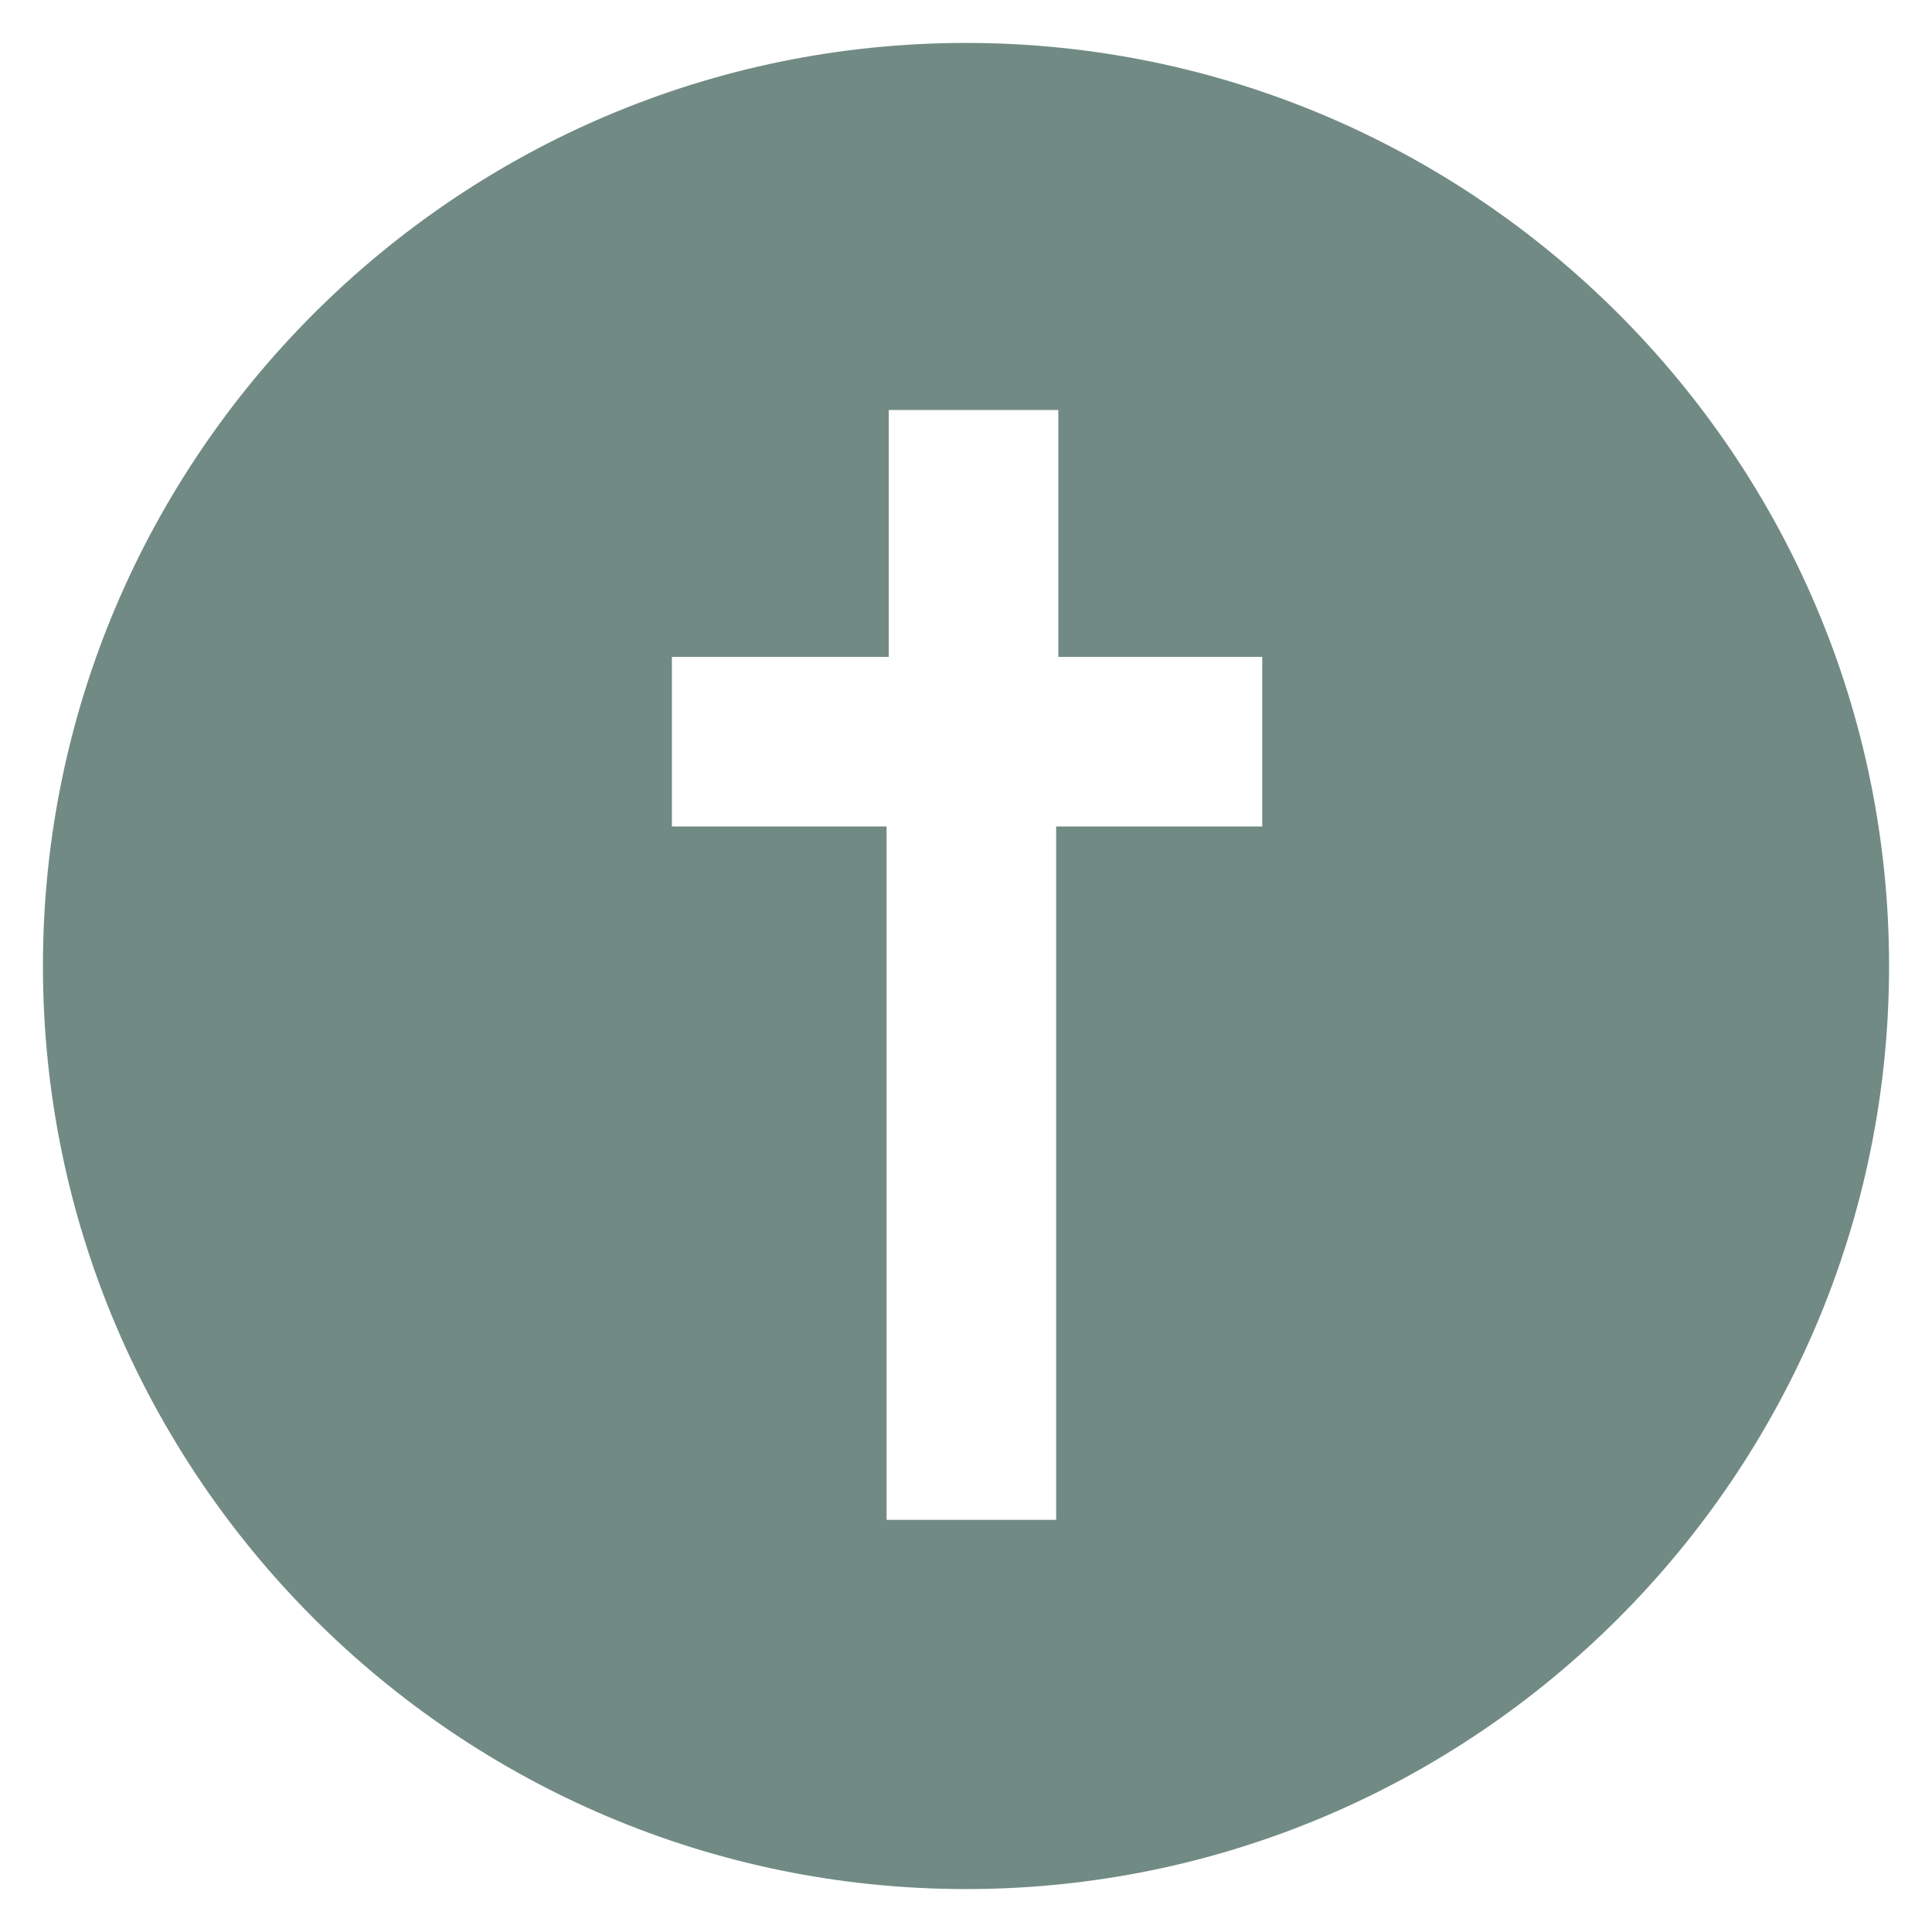 <?xml version="1.0" encoding="utf-8"?>
<!-- Generator: Adobe Illustrator 24.2.1, SVG Export Plug-In . SVG Version: 6.00 Build 0)  -->
<svg version="1.1" xmlns="http://www.w3.org/2000/svg" xmlns:xlink="http://www.w3.org/1999/xlink" x="0px" y="0px"
	 viewBox="0 0 90 90" style="enable-background:new 0 0 90 90;" xml:space="preserve">
<style type="text/css">
	.st0{fill:#3A3A3A;}
	.st1{opacity:0.4;}
	.st2{fill:#D66F58;}
	.st3{fill:#E2D05F;}
	.st4{fill:#77A89A;}
	.st5{opacity:0.4;fill:#77A89A;}
	.st6{opacity:0.4;fill:#D66F58;}
	.st7{opacity:0.4;fill:#E2D05F;}
	.st8{fill:none;stroke:#FFFFFF;stroke-width:2;}
	.st9{fill:#192423;}
	.st10{opacity:0.1;fill:#FFFFFF;}
	.st11{fill:#746132;}
	.st12{fill:none;stroke:#FFFFFF;stroke-width:1.5;stroke-miterlimit:10;}
	.st13{opacity:0.5;fill:#E2D05F;}
	.st14{fill:#904836;}
	.st15{fill:#3D5782;}
	.st16{fill:#494646;}
	.st17{fill:#8DA6BA;}
	.st18{fill:#191A15;}
	.st19{fill:#718B84;}
	.st20{fill:#324D67;}
	.st21{fill:#743F32;}
	.st22{fill:#4B4F4D;}
	.st23{fill:#B2B9BD;}
	.st24{opacity:0.6;fill:#FFFFFF;}
	.st25{opacity:0.6;}
	.st26{fill:#FFFFFF;}
	.st27{fill:#F2F2F2;}
	.st28{opacity:0.5;}
	.st29{opacity:0.7;fill:#FFFFFF;}
	.st30{opacity:0.5;fill:#FFFFFF;}
	.st31{fill:#8C9191;}
	.st32{fill:#303A39;}
	.st33{opacity:0;}
	.st34{fill:#B47133;}
	.st35{opacity:0.1;}
	.st36{opacity:0.3;fill:#FFFFFF;}
	.st37{opacity:0.3;}
</style>
<g id="Camada_3">
</g>
<g id="Camada_1">
</g>
<g id="Camada_2">
	<path class="st19" d="M45,2C21.3,2,2,21.3,2,45c0,23.7,19.3,43,43,43s43-19.3,43-43C88,21.3,68.7,2,45,2z M58.7,38.5h-9.5v32.3
		h-7.9V38.5H31.3v-7.9h10.1V19.1h7.9v11.5h9.5V38.5z"/>
</g>
<g id="Camada_4">
</g>
<g id="Camada_5">
</g>
<g id="_x31_4_x2B_">
</g>
<g id="_x33_96">
</g>
<g id="_x36_9_x2B_">
</g>
</svg>
